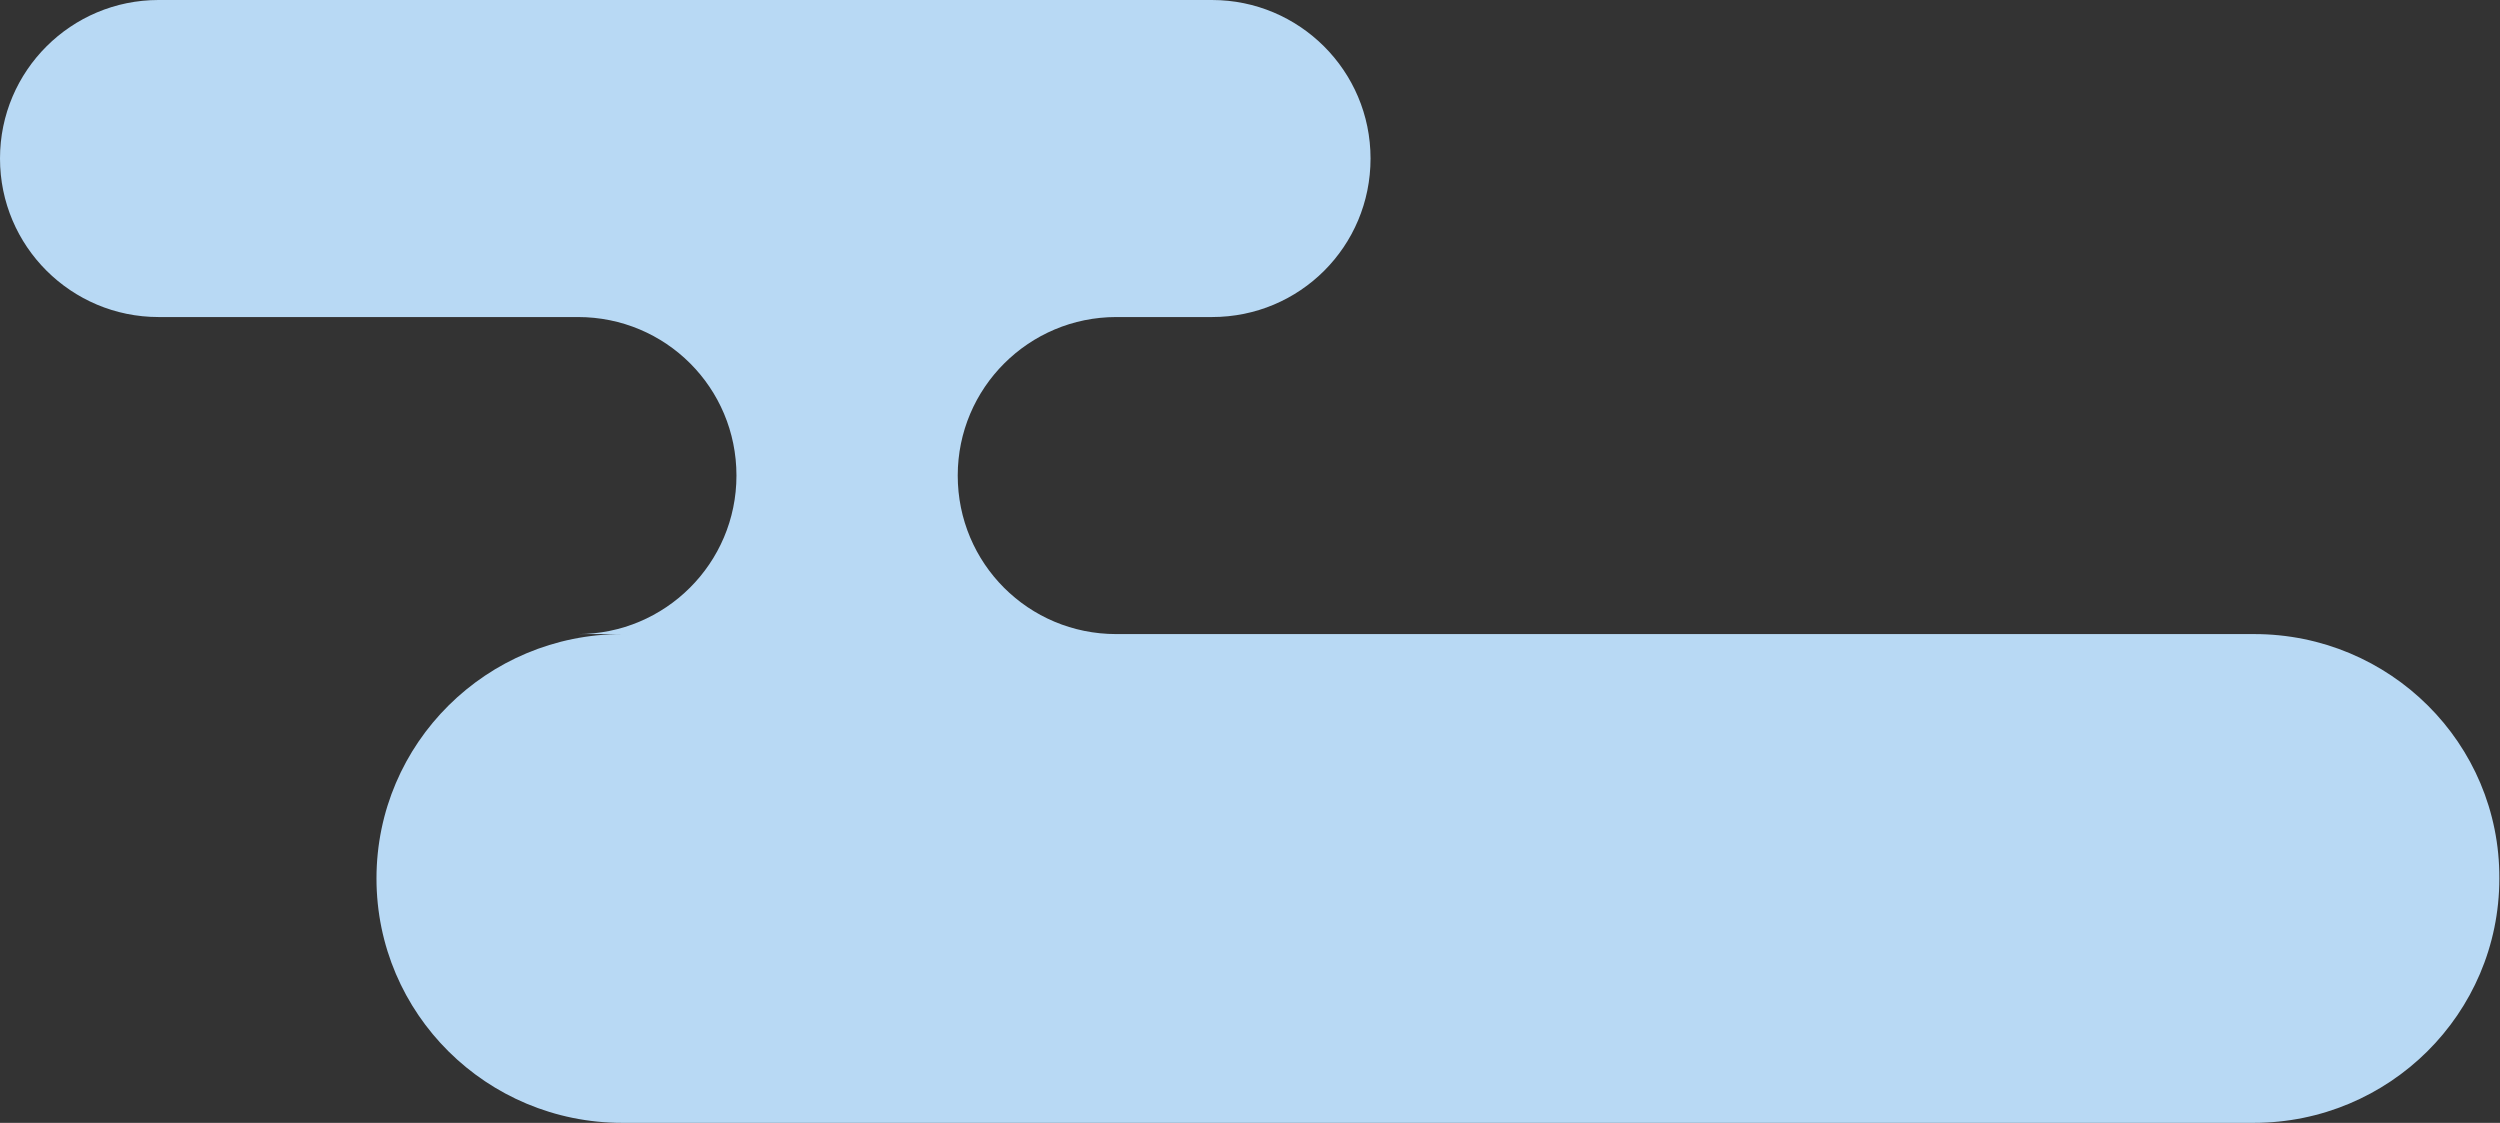 <?xml version="1.0" encoding="utf-8"?>
<!-- Generator: Adobe Illustrator 19.1.0, SVG Export Plug-In . SVG Version: 6.00 Build 0)  -->
<svg version="1.1" id="Layer_1" xmlns="http://www.w3.org/2000/svg" xmlns:xlink="http://www.w3.org/1999/xlink" x="0px" y="0px"
	 viewBox="0 0 378.5 170" style="enable-background:new 0 0 378.5 170;" xml:space="preserve">
<rect x="0" y="0" width="378.5" height="170" fill="#333333" stroke="none"/>
<style type="text/css">
	.st0{fill:#98C2EA;}
	.st1{fill:#0C0F28;}
	.st2{fill:#B8D9F4;}
	.st3{fill:#85A9D3;}
	.st4{fill:#FFFFFF;}
	.st5{opacity:5.000000e-02;fill:#FFFFFF;}
	.st6{opacity:3.000000e-02;fill:#FFFFFF;}
	.st7{fill:#59B57E;}
	.st8{fill:#428C60;}
</style>
<rect x="683.6" y="-282" class="st0" width="834.1" height="621.9"/>
<rect x="-1483.2" y="650" class="st1" width="811" height="613"/>
<path class="st2" d="M341.3,96H169c-13.3,0-24-10.7-24-24c0-13.3,10.8-24,24-24h14.5c13.3,0,24-10.7,24-24c0-13.3-10.8-24-24-24H24
	C10.8,0,0,10.7,0,24c0,13.3,10.8,24,24,24h63.5c13.3,0,24,10.7,24,24c0,13.3-10.8,24-24,24h6.7c-20.5,0-37.2,16.5-37.2,37
	c0,20.5,16.7,37,37.2,37h247c20.5,0,37.2-16.5,37.2-37C378.5,112.5,361.8,96,341.3,96z"/>
<path class="st2" d="M1104.3-151h-23.5h-40.3c-6.5,0-11.7-5-11.7-11.5c0-4.7,2.8-8.7,6.9-10.5h43.9c0.4,0,0.8,0,1.2,0
	c0.1,0,0.3,0,0.4,0c1.8-0.1,3.6-0.4,5.2-0.9c9.9-2.9,17.2-12.1,17.2-23c0-13.3-10.8-24-24-24H920c-13.3,0-24,10.7-24,24
	c0,10.9,7.2,20.1,17.2,23c2.2,0.6,4.5,1,6.9,1h0.8h24.1c4.1,1.8,6.9,5.8,6.9,10.5c0,6.5-5.2,11.5-11.7,11.5h-19.3h-63.5
	c-20.5,0-37.2,16.5-37.2,37c0,20.5,16.7,37,37.2,37h-3.7c13.3,0,24,10.7,24,24c0,13.3-10.8,24-24,24H812c-13.3,0-24,10.7-24,24
	c0,13.3,10.8,24,24,24h159.5c13.3,0,24-10.7,24-24c0-13.3-10.8-24-24-24H958c-13.3,0-24-10.7-24-24c0-13.3,10.8-24,24-24h146.2
	c20.5,0,37.2-16.5,37.2-37C1141.5-134.5,1124.8-151,1104.3-151z"/>
<path class="st3" d="M-609.7-309h-247c-20.5,0-37.2,16.5-37.2,37s16.7,37,37.2,37h247c20.5,0,37.2-16.5,37.2-37
	S-589.2-309-609.7-309z"/>
<path class="st3" d="M-634.4-379H-794c-13.3,0-24,10.7-24,24s10.8,24,24,24h159.5c13.3,0,24-10.7,24-24S-621.2-379-634.4-379z"/>
<path class="st3" d="M-742.4-235H-902c-13.3,0-24,10.7-24,24s10.8,24,24,24h159.5c13.3,0,24-10.7,24-24S-729.2-235-742.4-235z"/>
<path class="st4" d="M-596.4-235H-756c-13.3,0-24,10.7-24,24s10.8,24,24,24h159.5c13.3,0,24-10.7,24-24S-583.2-235-596.4-235z"/>
<path class="st4" d="M-860.4-235H-1020c-13.3,0-24,10.7-24,24s10.8,24,24,24h159.5c13.3,0,24-10.7,24-24S-847.2-235-860.4-235z"/>
<path class="st3" d="M-742.4-187H-902c-13.3,0-24,10.7-24,24s10.8,24,24,24h159.5c13.3,0,24-10.7,24-24S-729.2-187-742.4-187z"/>
<rect x="-793.4" y="-334.5" class="st3" width="160.6" height="36.4"/>
<path class="st4" d="M-773.9-332h-77.6c-6.5,0-11.7,5-11.7,11.5s5.2,11.5,11.7,11.5h77.6c6.5,0,11.7-5,11.7-11.5
	S-767.5-332-773.9-332z"/>
<path class="st4" d="M-595.9-332h-77.6c-6.5,0-11.7,5-11.7,11.5s5.2,11.5,11.7,11.5h77.6c6.5,0,11.7-5,11.7-11.5
	S-589.5-332-595.9-332z"/>
<circle class="st5" cx="-1077.2" cy="957" r="271"/>
<path class="st6" d="M-1077.2,1203c-65.7,0-127.5-25.6-173.9-72.1c-46.5-46.5-72.1-108.2-72.1-173.9s25.6-127.5,72.1-173.9
	s108.2-72.1,173.9-72.1s127.5,25.6,173.9,72.1c46.5,46.5,72.1,108.2,72.1,173.9s-25.6,127.5-72.1,173.9
	C-949.7,1177.4-1011.5,1203-1077.2,1203z"/>
<path class="st7" d="M648.9-244.4L613-306.5c-0.8-1.3,0.2-2.9,1.7-2.9h13.4c1.5,0,2.5-1.6,1.7-2.9l-23.7-41.1
	c-0.8-1.3,0.2-2.9,1.7-2.9h10.9c1.5,0,2.5-1.6,1.7-2.9l-59.1-102.4c-0.8-1.3-2.6-1.3-3.4,0l-59.1,102.4c-0.8,1.3,0.2,2.9,1.7,2.9
	h10.3c1.5,0,2.5,1.6,1.7,2.9l-23.7,41.1c-0.8,1.3,0.2,2.9,1.7,2.9h12.5c1.5,0,2.5,1.6,1.7,2.9l-35.9,62.1c-0.8,1.3,0.2,2.9,1.7,2.9
	h176.7C648.7-241.5,649.6-243.1,648.9-244.4z"/>
<path class="st8" d="M434.5-319.3l-27.4-47.4c-0.6-1,0.1-2.3,1.3-2.3h10.3c1.2,0,1.9-1.3,1.3-2.3l-18.1-31.4c-0.6-1,0.1-2.3,1.3-2.3
	h8.3c1.2,0,1.9-1.3,1.3-2.3l-45.2-78.2c-0.6-1-2-1-2.6,0l-45.2,78.2c-0.6,1,0.1,2.3,1.3,2.3h7.9c1.2,0,1.9,1.3,1.3,2.3l-18.1,31.4
	c-0.6,1,0.1,2.3,1.3,2.3h9.5c1.2,0,1.9,1.3,1.3,2.3L297-319.3c-0.6,1,0.1,2.3,1.3,2.3h134.9C434.4-317,435.1-318.3,434.5-319.3z"/>
</svg>
